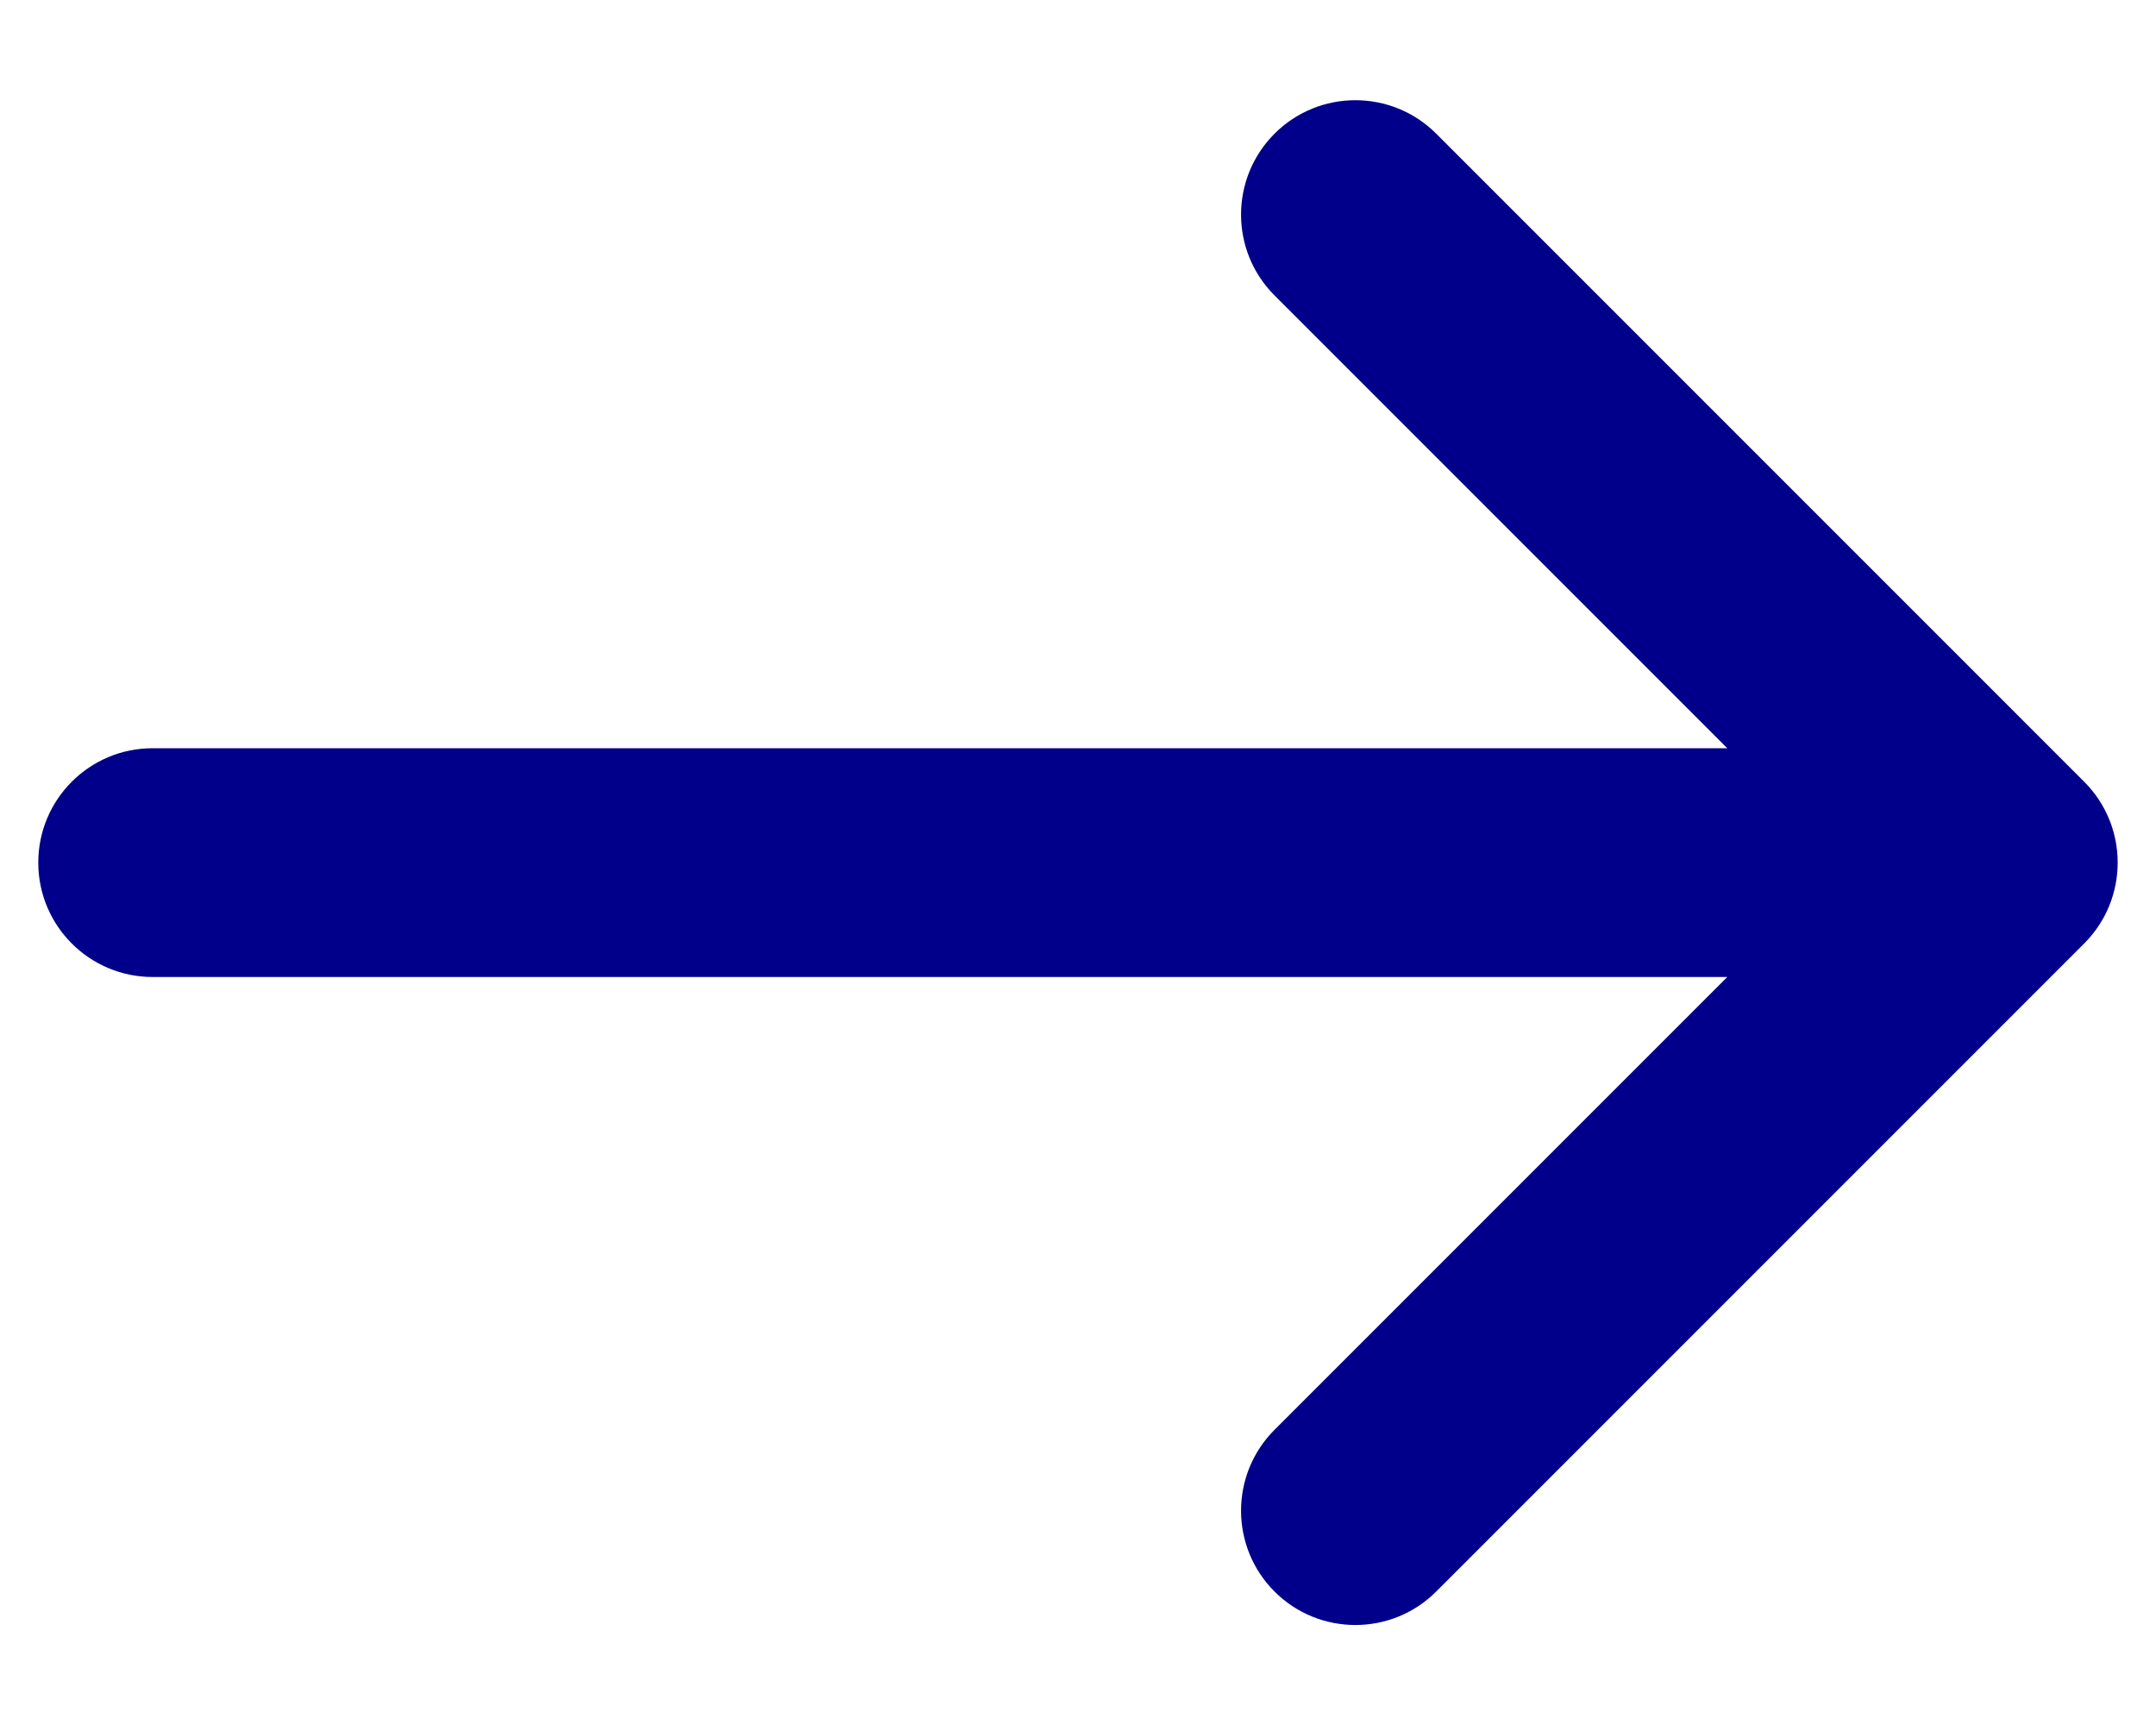 <svg width="20" height="16" viewBox="0 0 20 16" fill="none" xmlns="http://www.w3.org/2000/svg" xmlns:xlink="http://www.w3.org/1999/xlink">
<path d="M11.823,1.24C12.237,0.826 12.909,0.826 13.323,1.24L19.334,7.251C19.748,7.665 19.748,8.337 19.334,8.751L13.323,14.762C12.909,15.176 12.237,15.176 11.823,14.762C11.409,14.348 11.409,13.676 11.823,13.262L16.023,9.062L1.416,9.062C0.83,9.062 0.355,8.587 0.355,8.001C0.355,7.415 0.83,6.94 1.416,6.94L16.023,6.94L11.823,2.74C11.409,2.326 11.409,1.655 11.823,1.24Z" clip-rule="evenodd" fill-rule="evenodd" transform="rotate(360 10 8.001)" fill="#01008A"/>
</svg>
